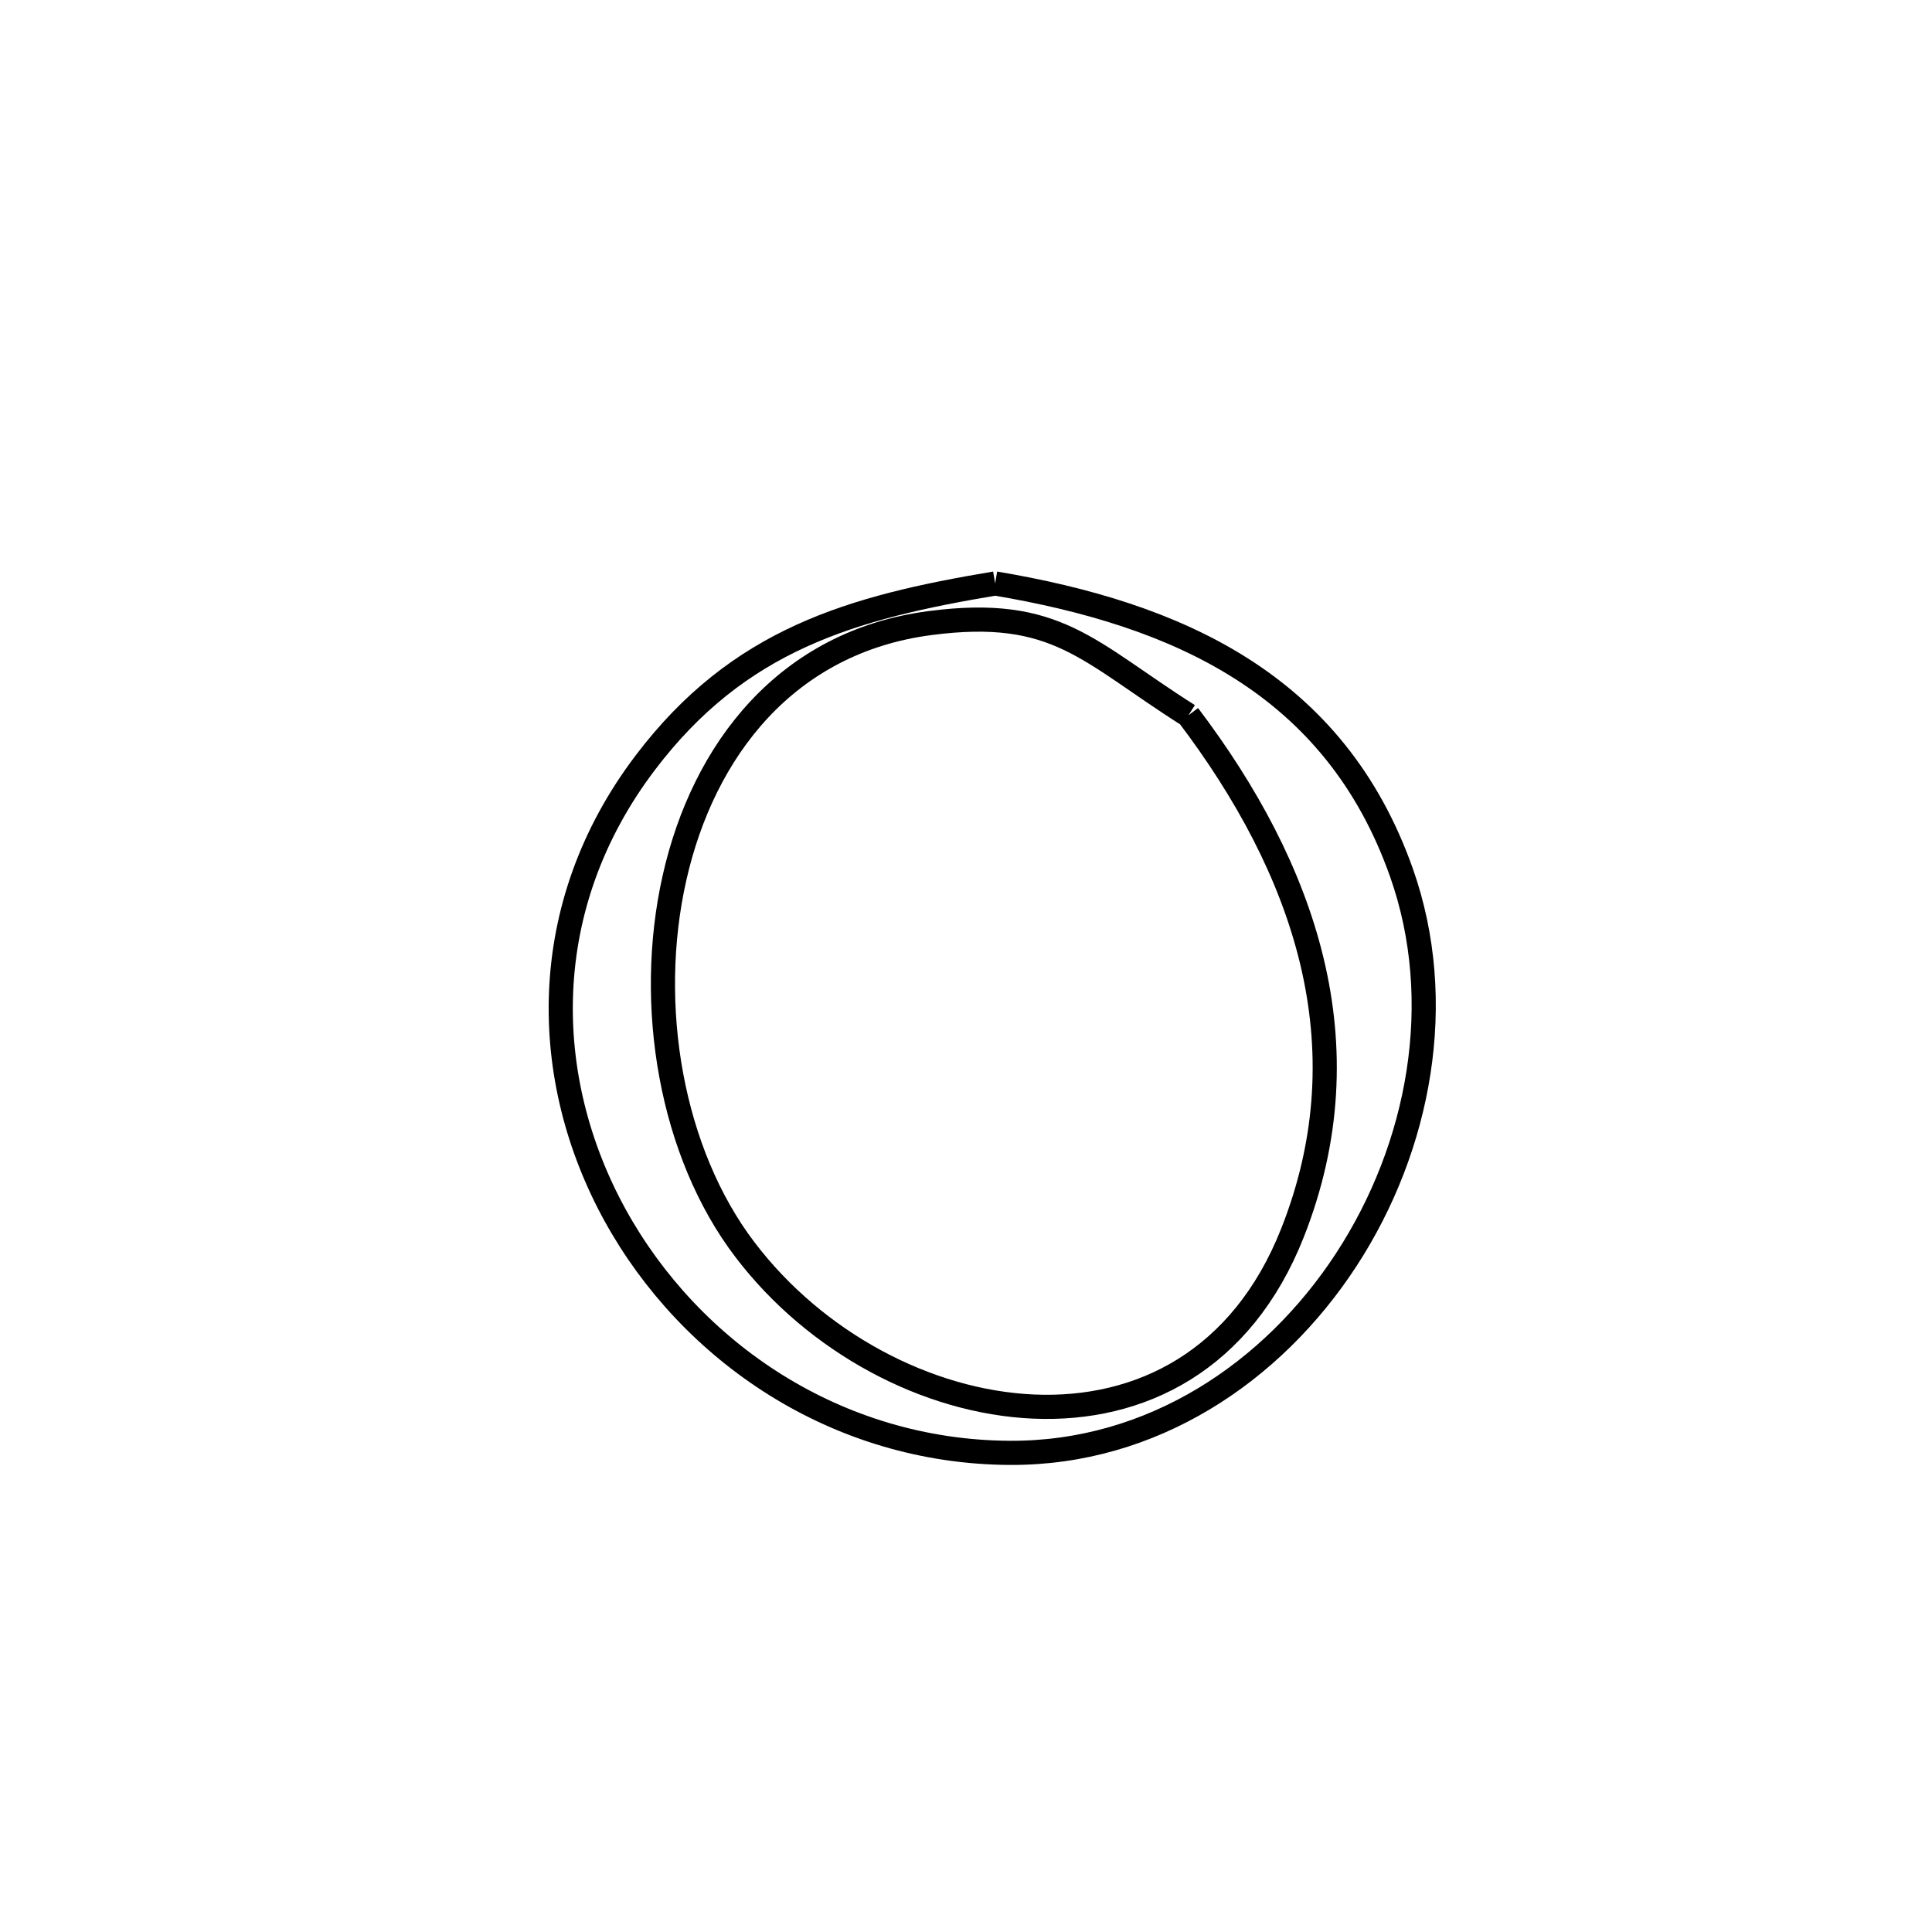 <svg xmlns="http://www.w3.org/2000/svg" viewBox="0.0 0.0 24.0 24.0" height="200px" width="200px"><path fill="none" stroke="black" stroke-width=".3" stroke-opacity="1.0"  filling="0" d="M12.362 7.248 L12.362 7.248 C14.62 7.628 16.581 8.491 17.41 10.842 C17.974 12.441 17.639 14.246 16.723 15.65 C15.807 17.053 14.31 18.056 12.548 18.048 C10.388 18.038 8.575 16.79 7.642 15.097 C6.71 13.404 6.657 11.265 8.017 9.473 C9.177 7.943 10.573 7.547 12.362 7.248 L12.362 7.248"></path>
<path fill="none" stroke="black" stroke-width=".3" stroke-opacity="1.0"  filling="0" d="M14.763 8.886 L14.763 8.886 C16.198 10.781 16.983 12.972 16.055 15.317 C15.428 16.903 14.166 17.53 12.841 17.473 C11.517 17.416 10.13 16.676 9.255 15.525 C8.338 14.322 8.021 12.492 8.379 10.904 C8.737 9.317 9.77 7.972 11.554 7.74 C13.13 7.534 13.51 8.093 14.763 8.886 L14.763 8.886"></path></svg>